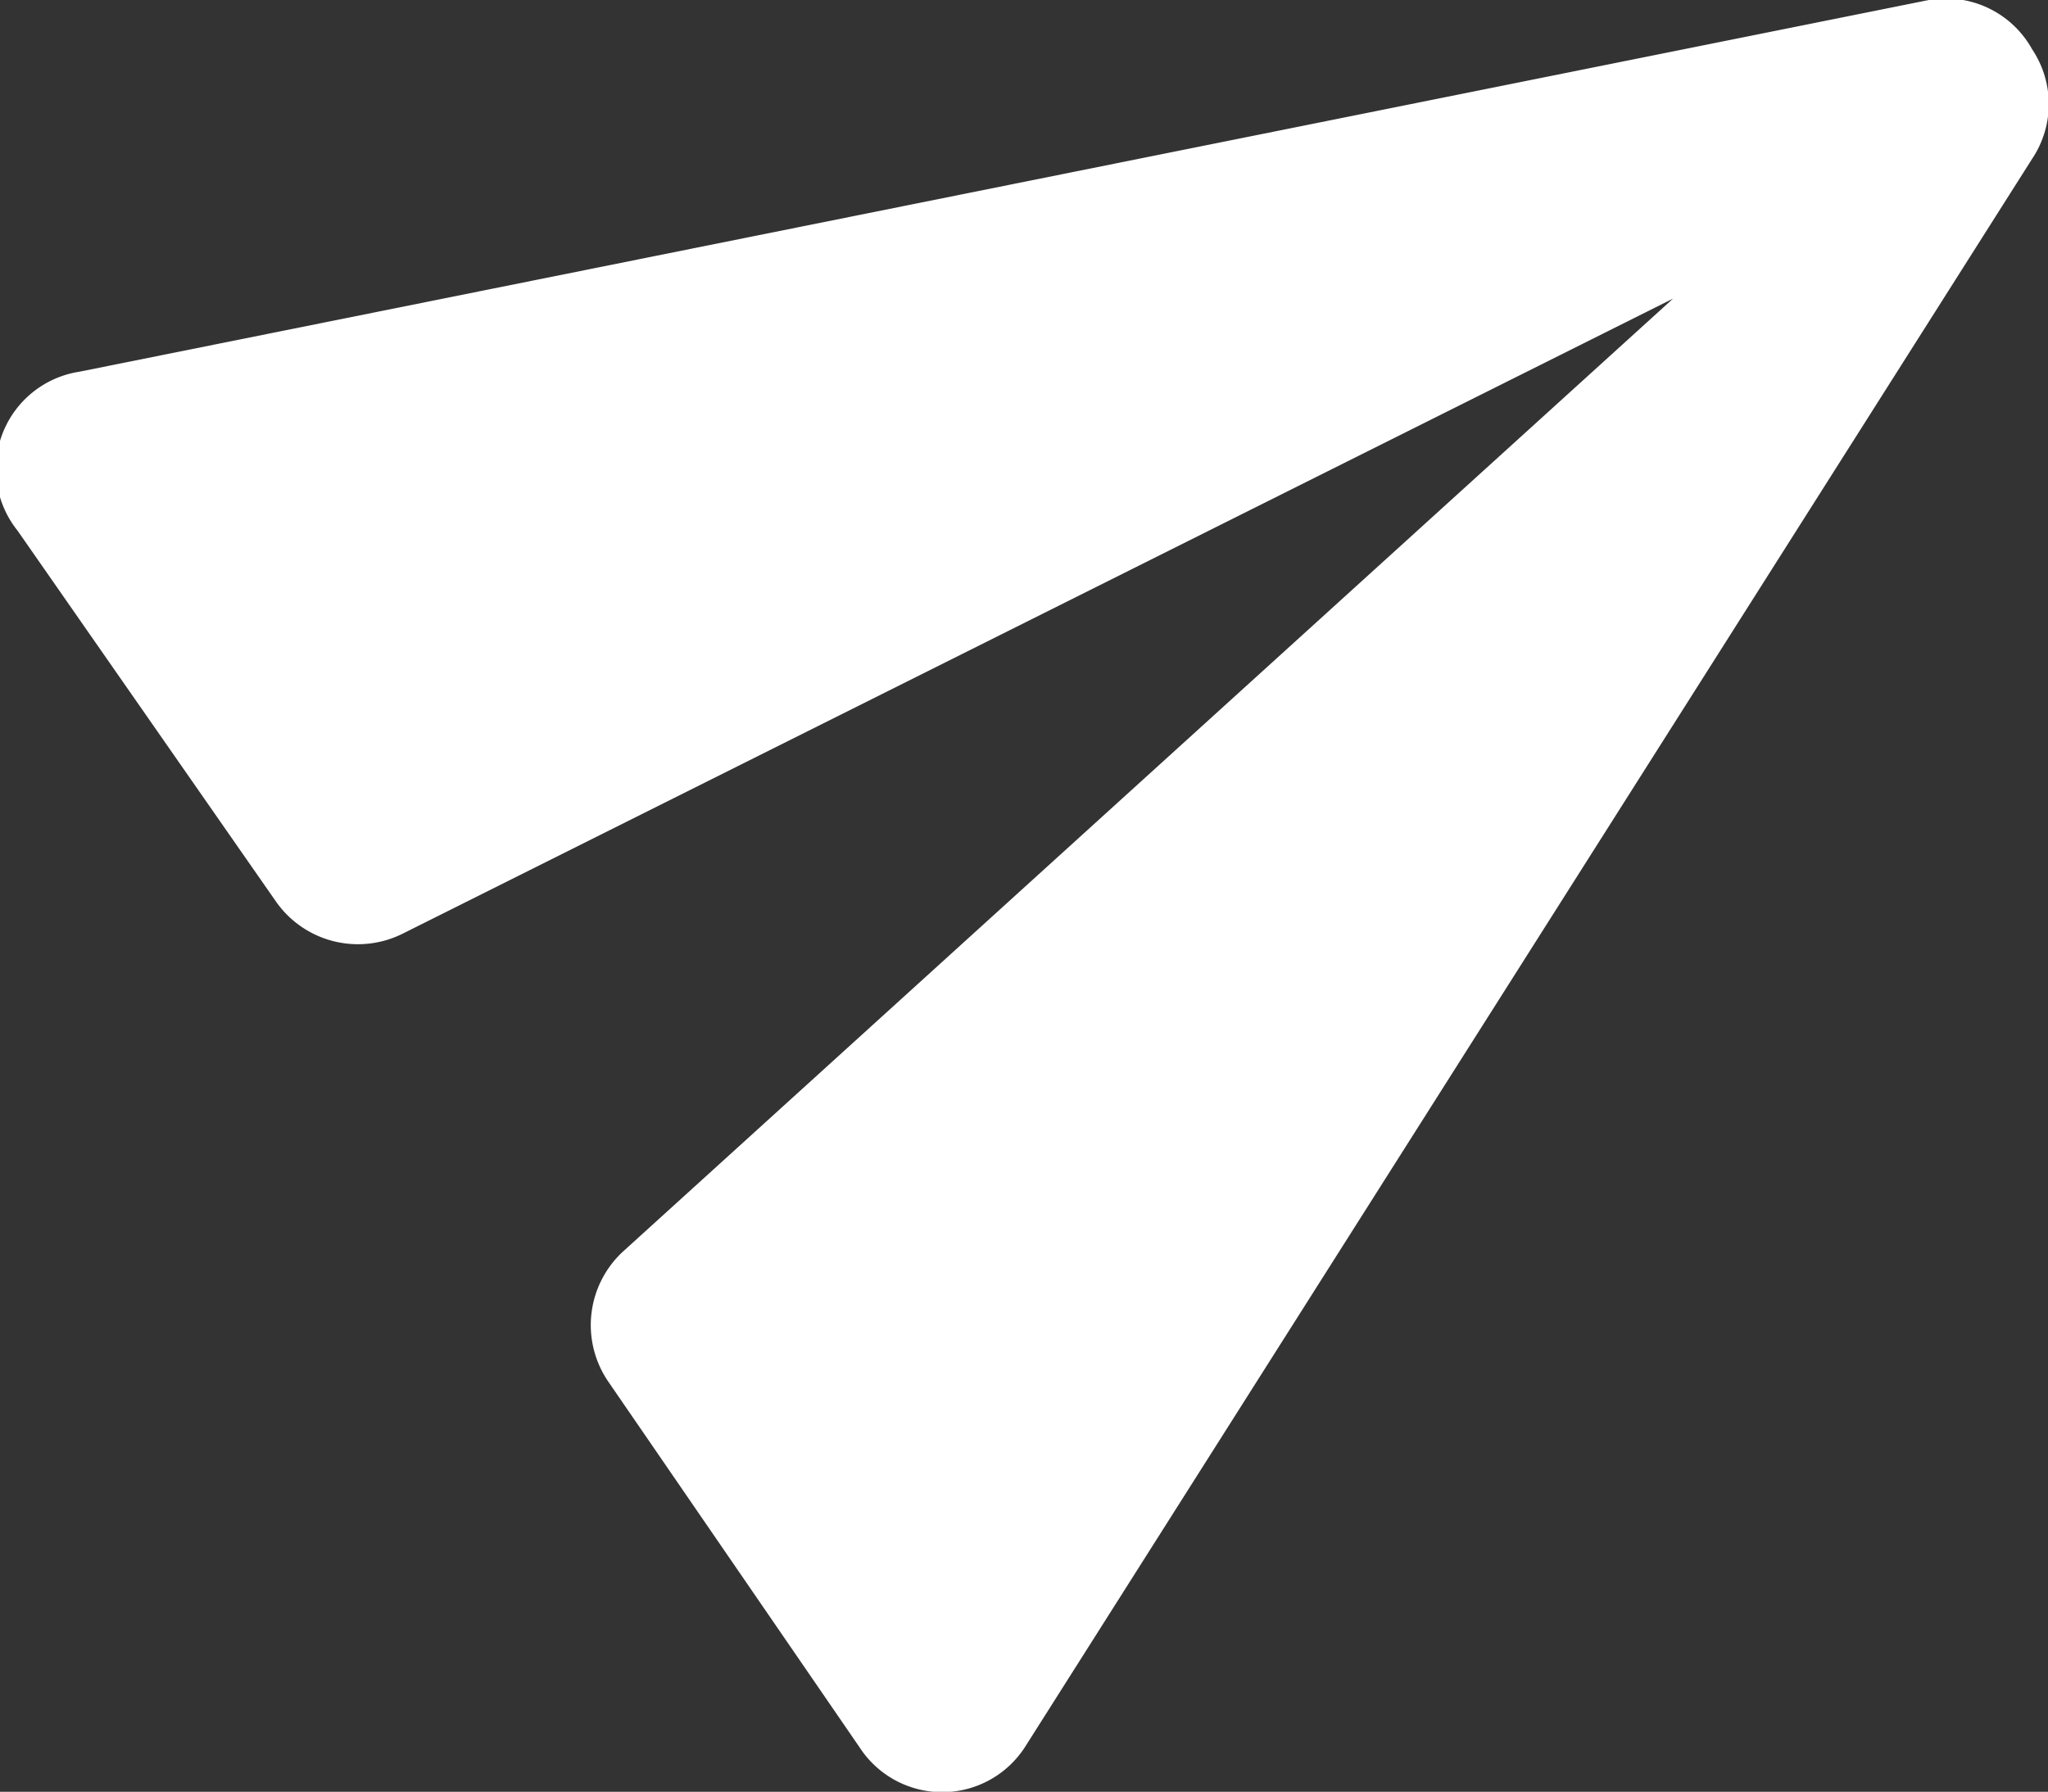 <svg xmlns="http://www.w3.org/2000/svg" viewBox="0 0 12.89 11.28"><rect x="0" y="0" width="12.89" height="11.28" fill="#333333" stroke="none"/><defs><style>.cls-1{fill:#fff;}</style></defs><g id="레이어_2" data-name="레이어 2"><g id="레이어_1-2" data-name="레이어 1"><path class="cls-1" d="M6.45,11,12.79,1a.62.62,0,0,0,0-.69A.62.62,0,0,0,12.14,0L.5,2.34a.62.62,0,0,0-.39,1L1.74,5.68a.63.63,0,0,0,.79.2l8-4-6.61,6a.63.63,0,0,0-.09.82L5.41,11A.62.62,0,0,0,6.45,11Z"/></g></g></svg>